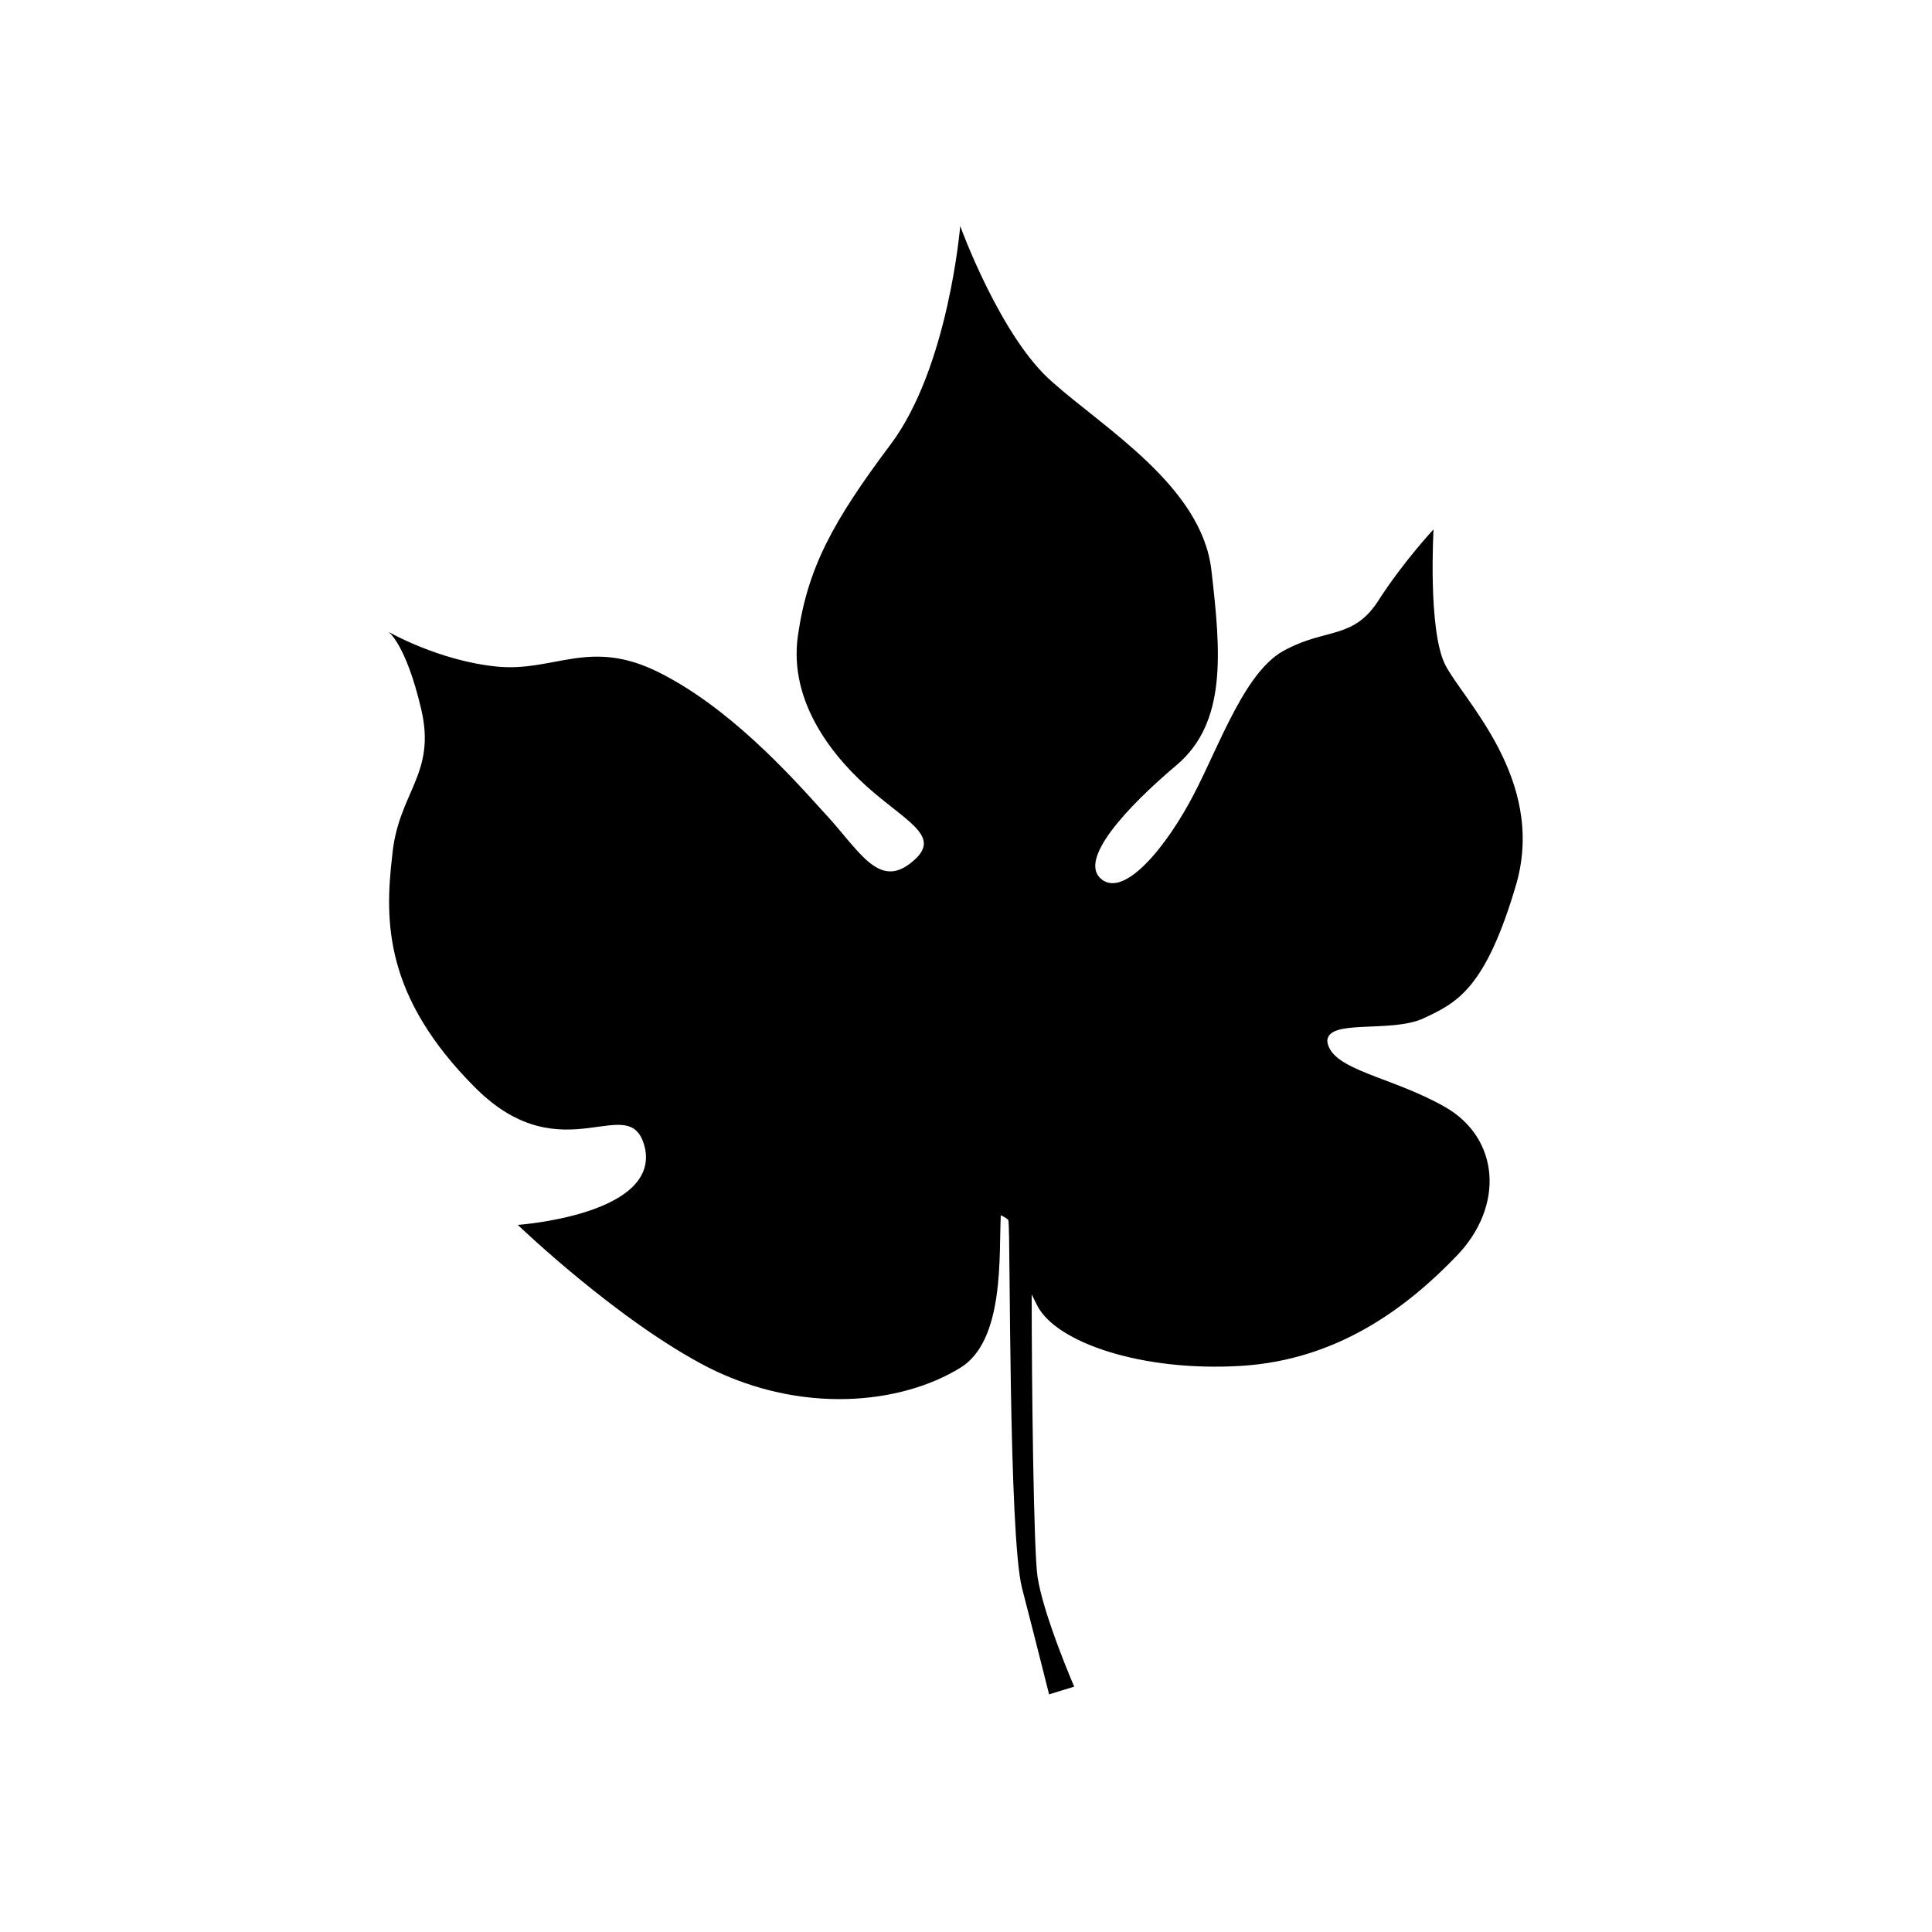 <?xml version="1.0" encoding="utf-8"?>
<!-- Generator: Adobe Illustrator 21.0.0, SVG Export Plug-In . SVG Version: 6.00 Build 0)  -->
<!DOCTYPE svg PUBLIC "-//W3C//DTD SVG 1.1//EN" "http://www.w3.org/Graphics/SVG/1.1/DTD/svg11.dtd">
<svg version="1.1" id="Layer_1" xmlns="http://www.w3.org/2000/svg" xmlns:xlink="http://www.w3.org/1999/xlink" x="0px" y="0px"
	 width="100px" height="100px" viewBox="0 0 100 100" enable-background="new 0 0 100 100" xml:space="preserve">
<path d="M73.7,52.7c1.7-0.8,3.2-1.5,4.8-7c1.5-5.4-2.8-9.5-3.7-11.3s-0.6-7-0.6-7S72.7,29,71.4,31c-1.3,2.1-2.7,1.5-4.8,2.6
	c-2.1,1-3.4,4.8-4.8,7.5c-1.4,2.7-3.6,5.4-4.8,4.4c-1.2-1,1.3-3.7,3.9-5.9c2.6-2.2,2.3-5.8,1.8-10.1c-0.5-4.3-5.5-7.3-8.2-9.7
	c-2.7-2.3-4.8-8.1-4.8-8.1S49.1,19,46.1,23c-3,4-4.3,6.4-4.8,9.9c-0.5,3.5,1.9,6.4,3.9,8.1s3.6,2.4,1.9,3.7
	c-1.7,1.3-2.7-0.8-4.5-2.7c-1.8-2-4.9-5.4-8.5-7.2c-3.6-1.8-5.4,0-8.4-0.3c-3-0.3-5.6-1.8-5.6-1.8s0.9,0.6,1.7,4
	c0.8,3.4-1.2,4.3-1.5,7.6c-0.4,3.4-0.4,7.3,4.3,12c4.6,4.6,8.1-0.1,8.8,3.2c0.6,3.4-6.6,3.9-6.6,3.9s5.2,5,9.9,7.4
	c4.8,2.4,9.9,1.9,13,0c2.3-1.4,2-5.8,2.1-7.9c0.2,0.1,0.4,0.2,0.4,0.3c0.1,0.7,0,16.3,0.7,19c0.7,2.7,1.4,5.5,1.4,5.5l1.3-0.4
	c0,0-1.6-3.7-1.9-5.7c-0.2-1.4-0.3-9.9-0.3-14.6c0.1,0.2,0.2,0.4,0.3,0.6c1,1.9,5.4,3.4,10.5,3.1c5.1-0.3,8.7-3.1,11.2-5.7
	s2.2-6.1-0.6-7.7s-5.9-1.9-6.1-3.4C68.7,52.7,72,53.5,73.7,52.7z"/>
</svg>
